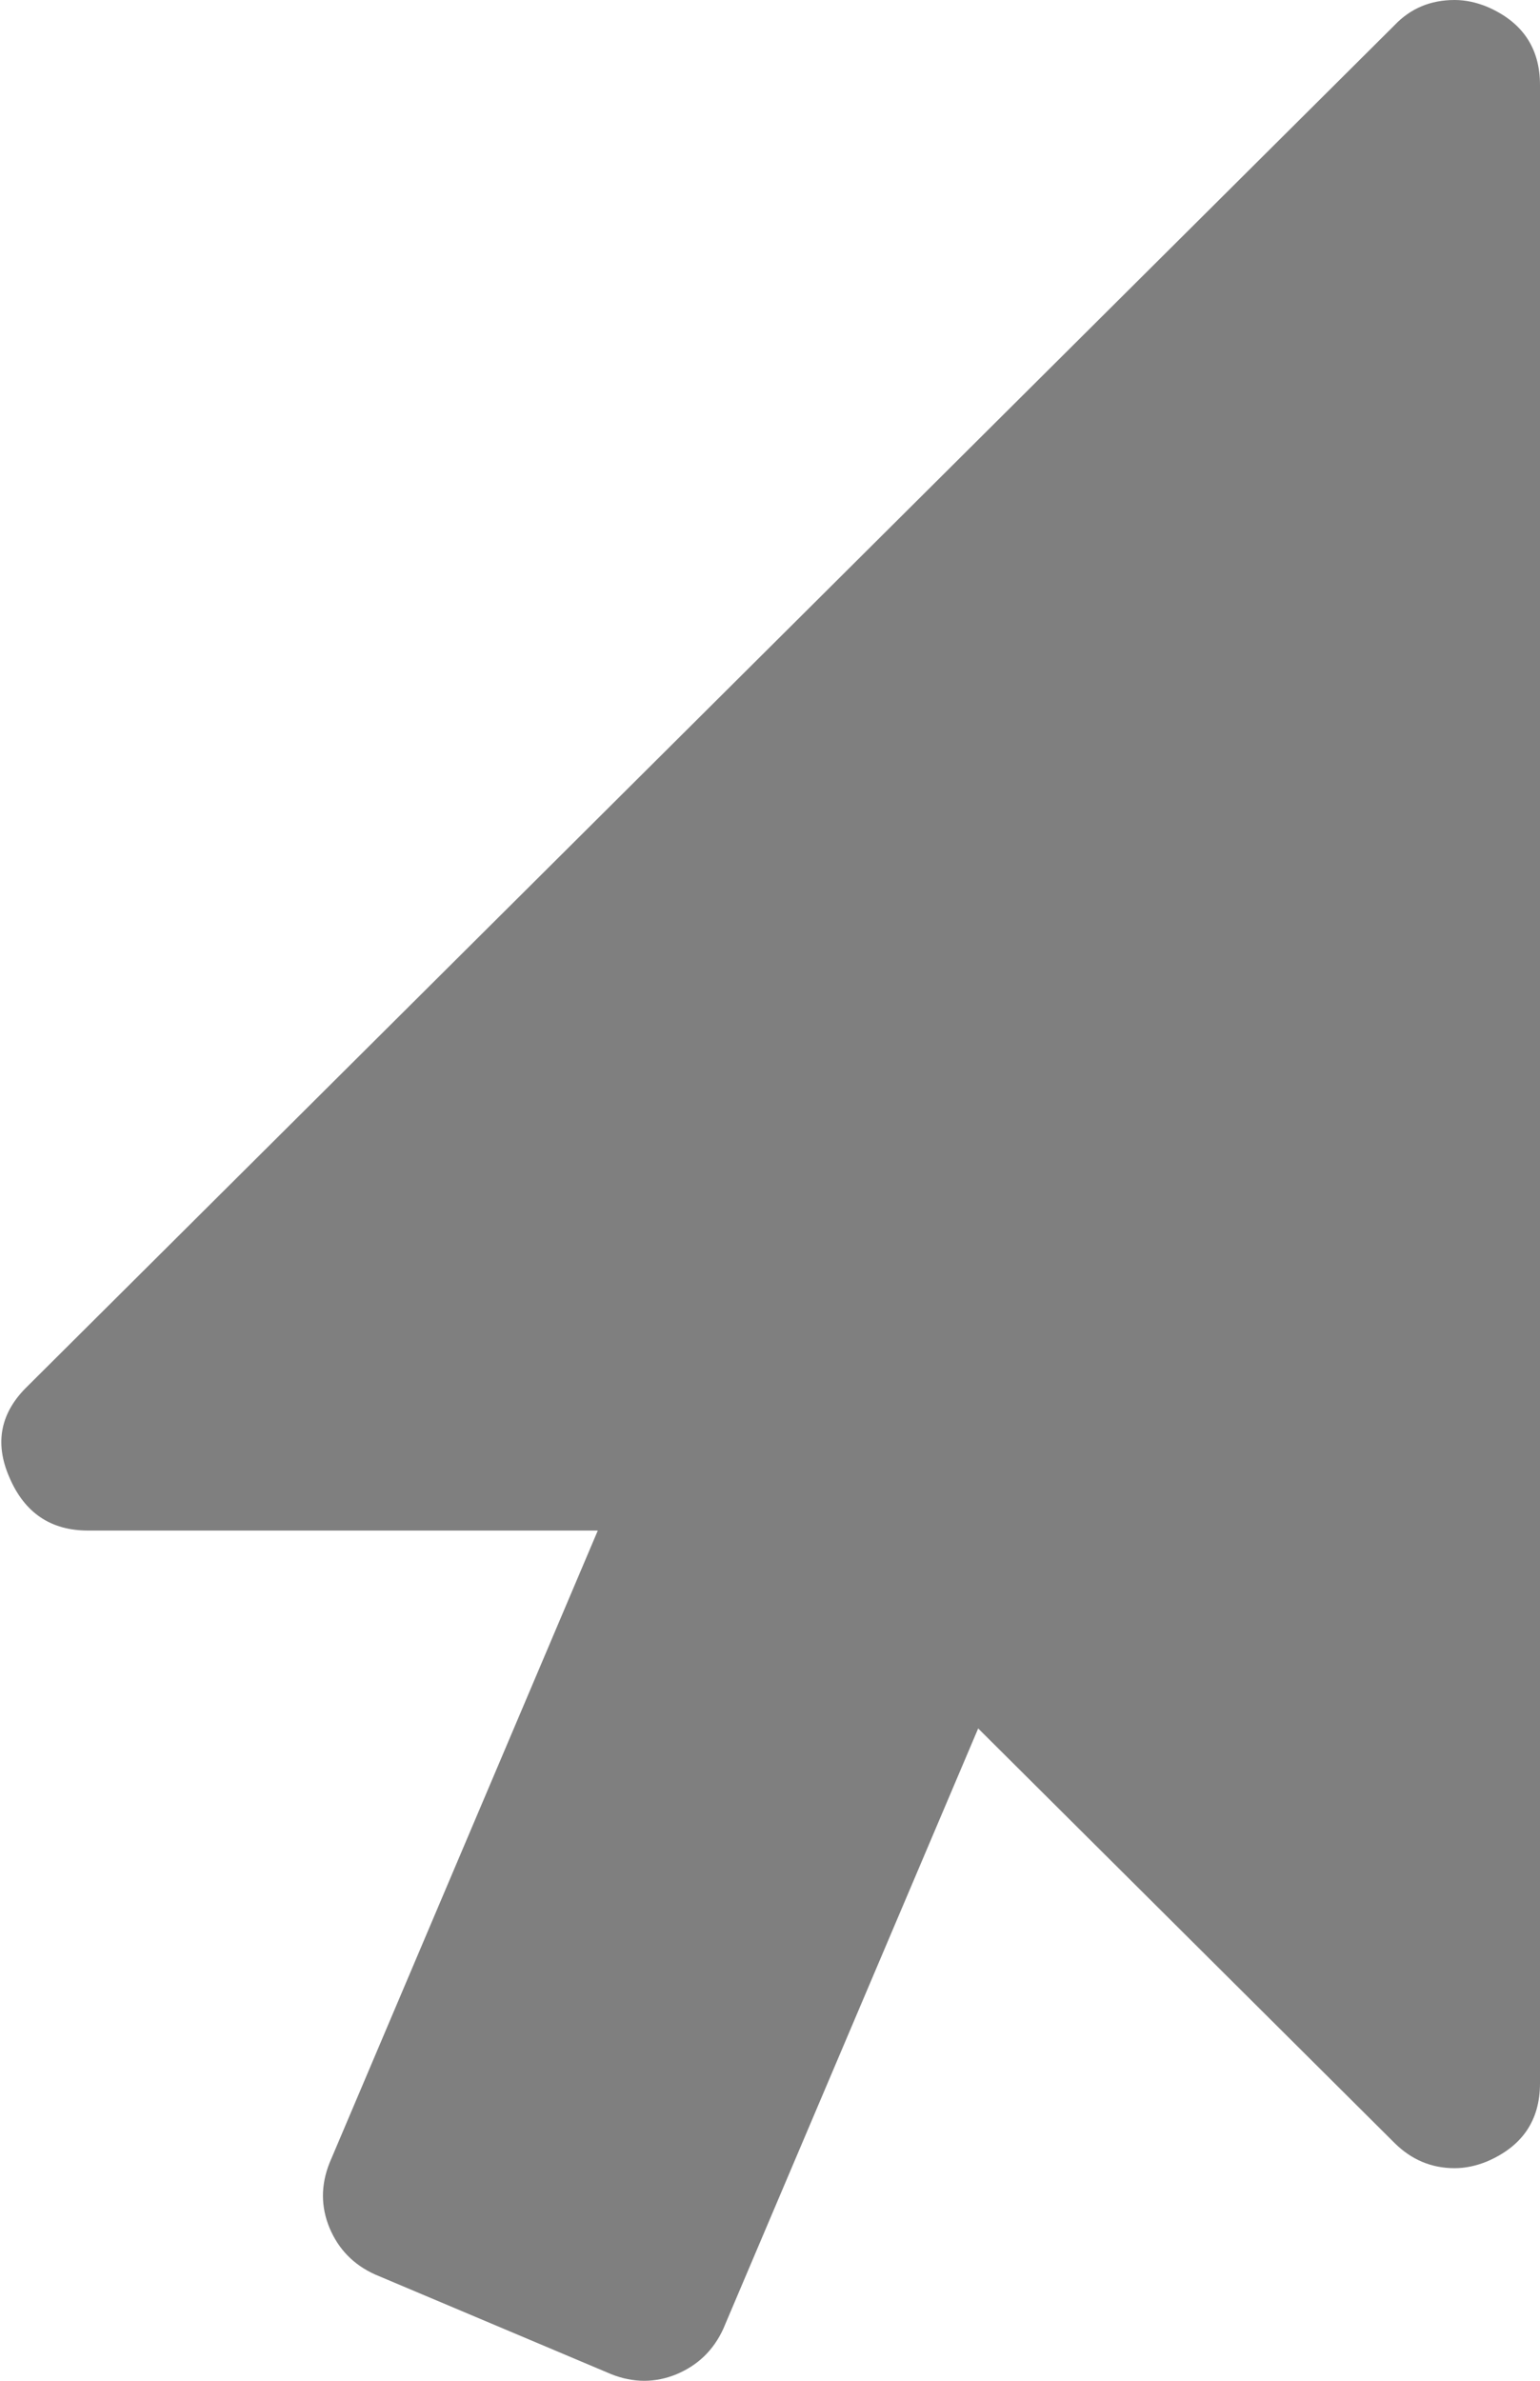 ﻿<?xml version="1.0" encoding="utf-8"?>
<svg version="1.1" xmlns:xlink="http://www.w3.org/1999/xlink" width="11px" height="17px" xmlns="http://www.w3.org/2000/svg">
  <g transform="matrix(1 0 0 1 -369 -217 )">
    <path d="M 9.961 0.18  L 0.2 9.895  C 0.003 10.084  -0.041 10.302  0.067 10.549  C 0.175 10.802  0.362 10.929  0.629 10.929  L 4.27 10.929  L 2.354 15.444  C 2.291 15.602  2.291 15.757  2.354 15.909  C 2.418 16.061  2.526 16.172  2.679 16.241  L 4.366 16.953  C 4.525 17.016  4.68 17.016  4.833 16.953  C 4.985 16.889  5.096 16.782  5.166 16.63  L 6.987 12.342  L 9.961 15.302  C 10.082 15.422  10.225 15.482  10.39 15.482  C 10.466 15.482  10.542 15.466  10.619 15.435  C 10.873 15.327  11 15.141  11 14.875  L 11 0.607  C 11 0.342  10.873 0.155  10.619 0.047  C 10.542 0.016  10.466 0  10.39 0  C 10.218 0  10.075 0.06  9.961 0.18  Z " fill-rule="nonzero" fill="#7f7f7f" stroke="none" transform="matrix(1 0 0 1 369 217 )" />
  </g>
</svg>